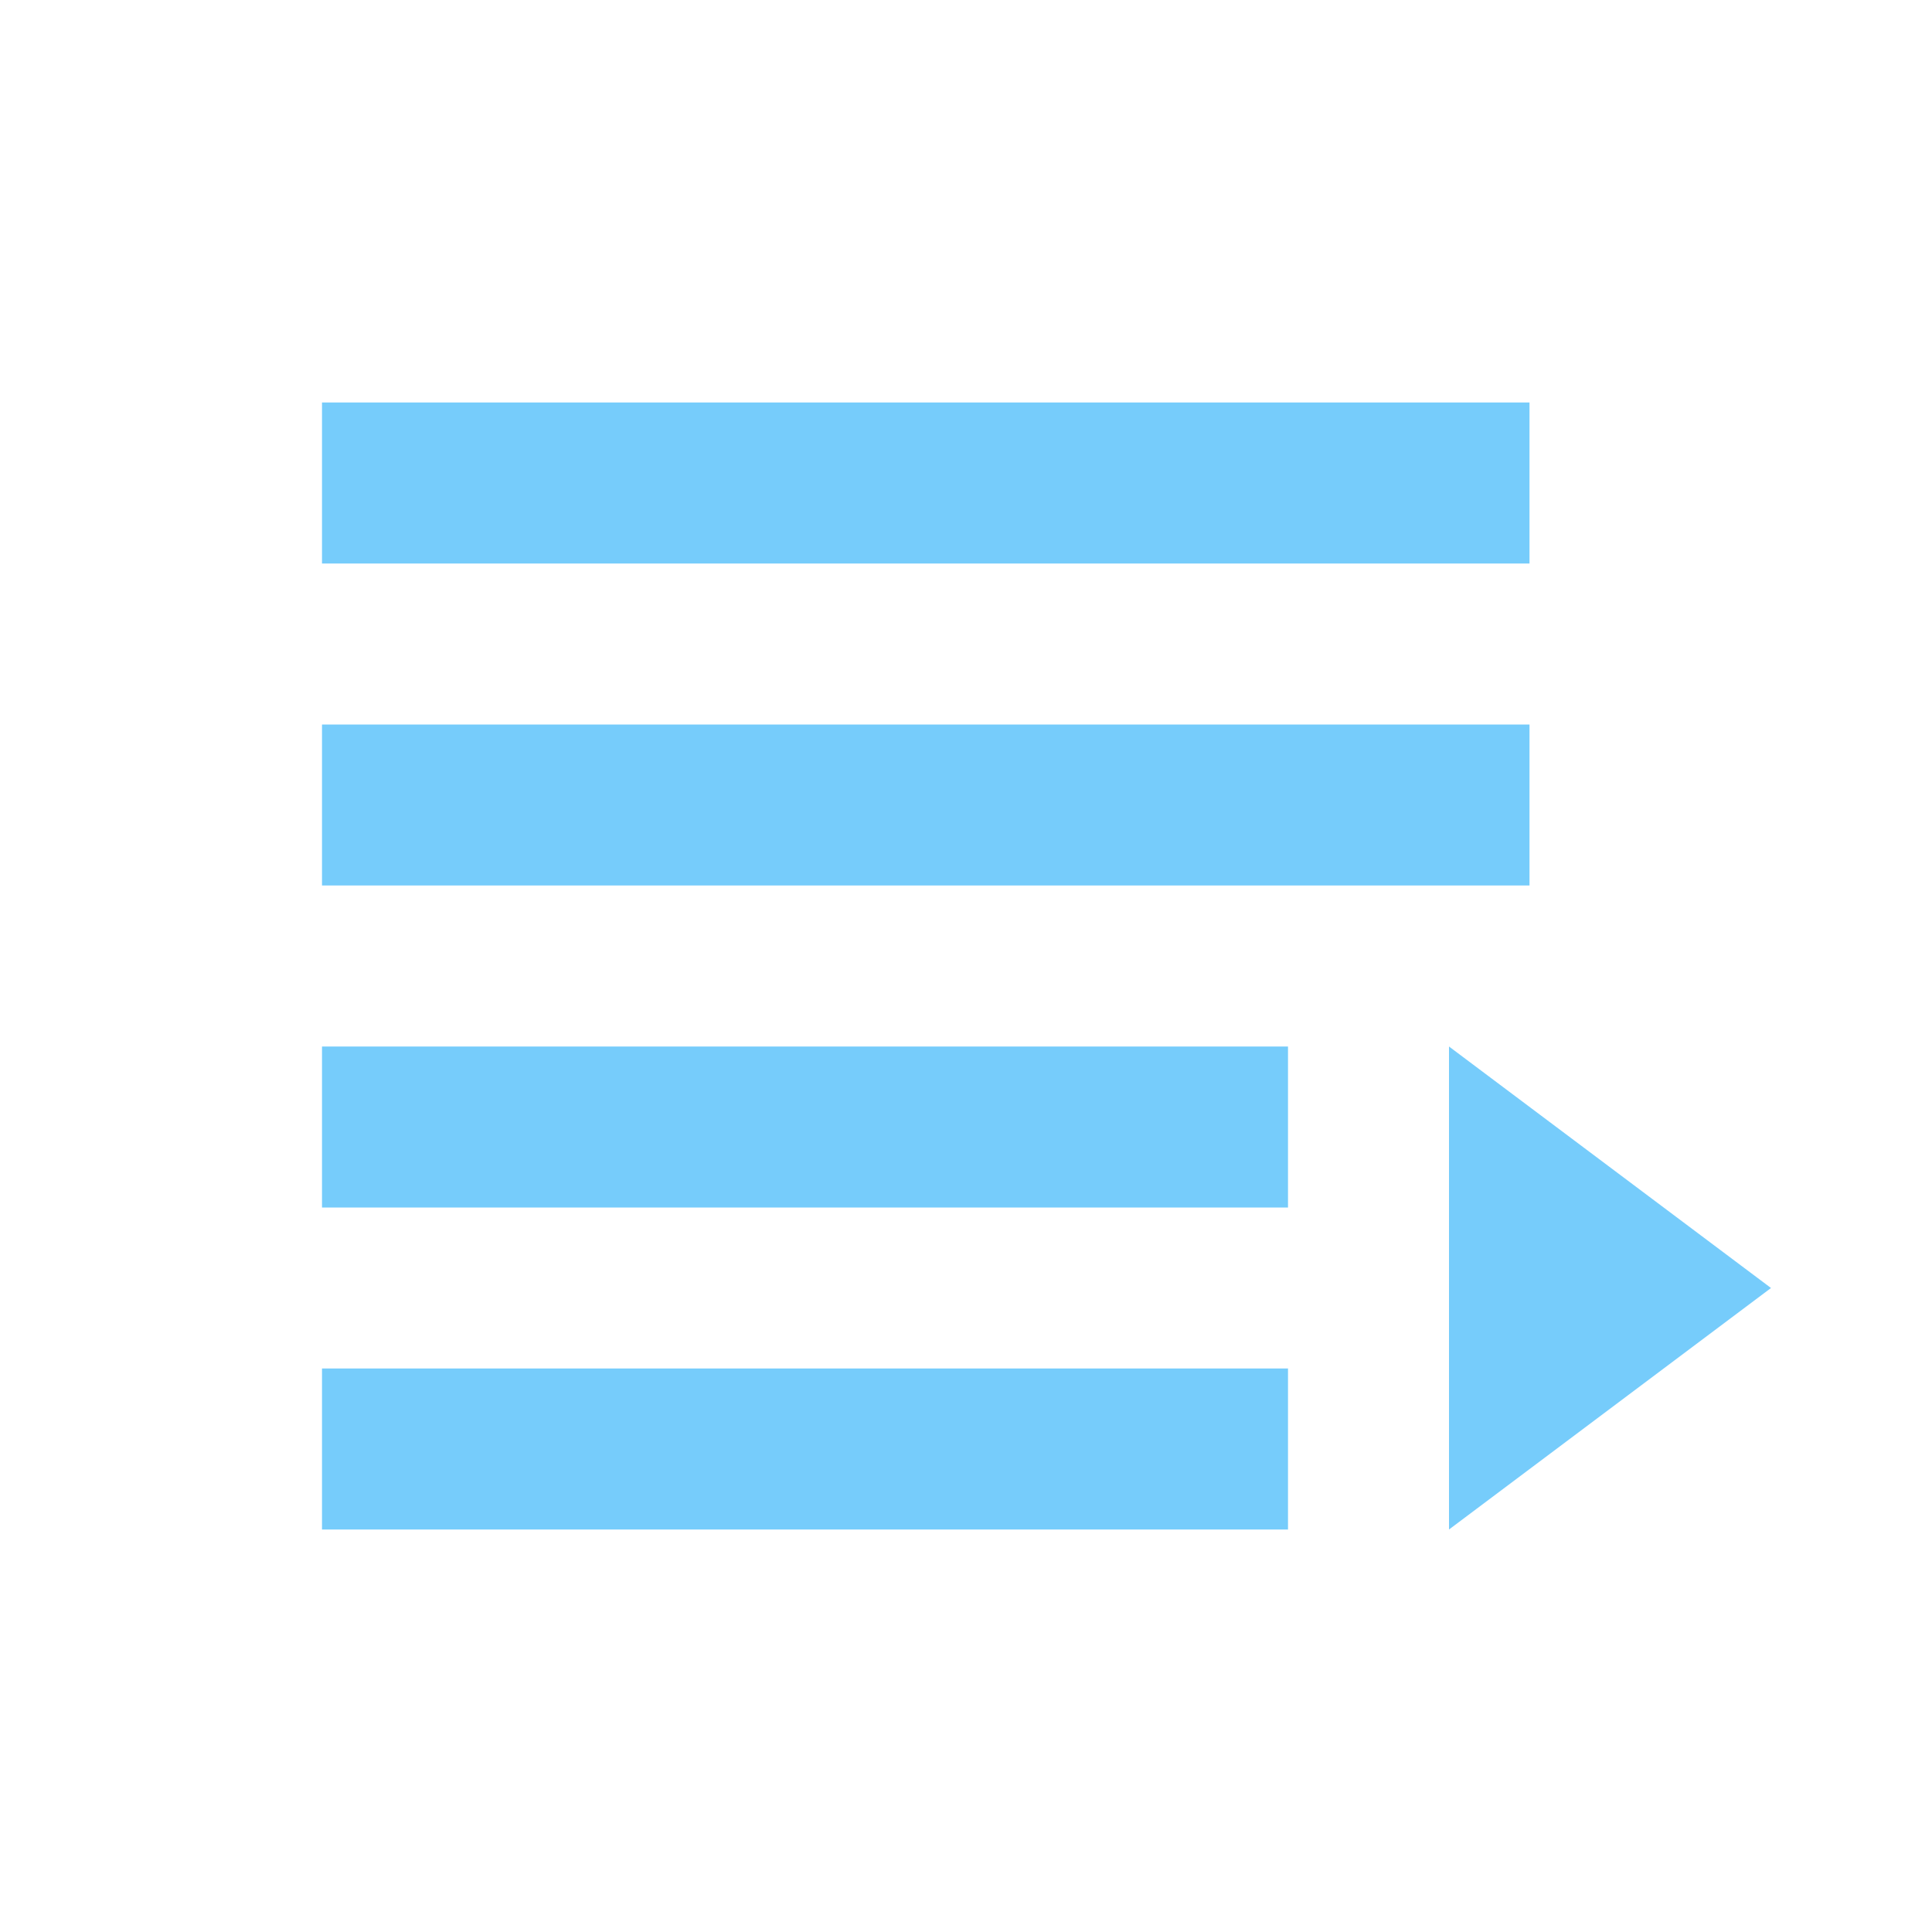 <svg width="24" height="24" viewBox="0 0 24 24" fill="none" xmlns="http://www.w3.org/2000/svg">
<path fill-rule="evenodd" clip-rule="evenodd" d="M4 7V5H19V7H4ZM4 9V11H19V9H4ZM4 15V13H16V15H4ZM4 19V17H16V19H4ZM22 16L18 13V19L22 16Z" fill="#76CCFB"/>
</svg>
